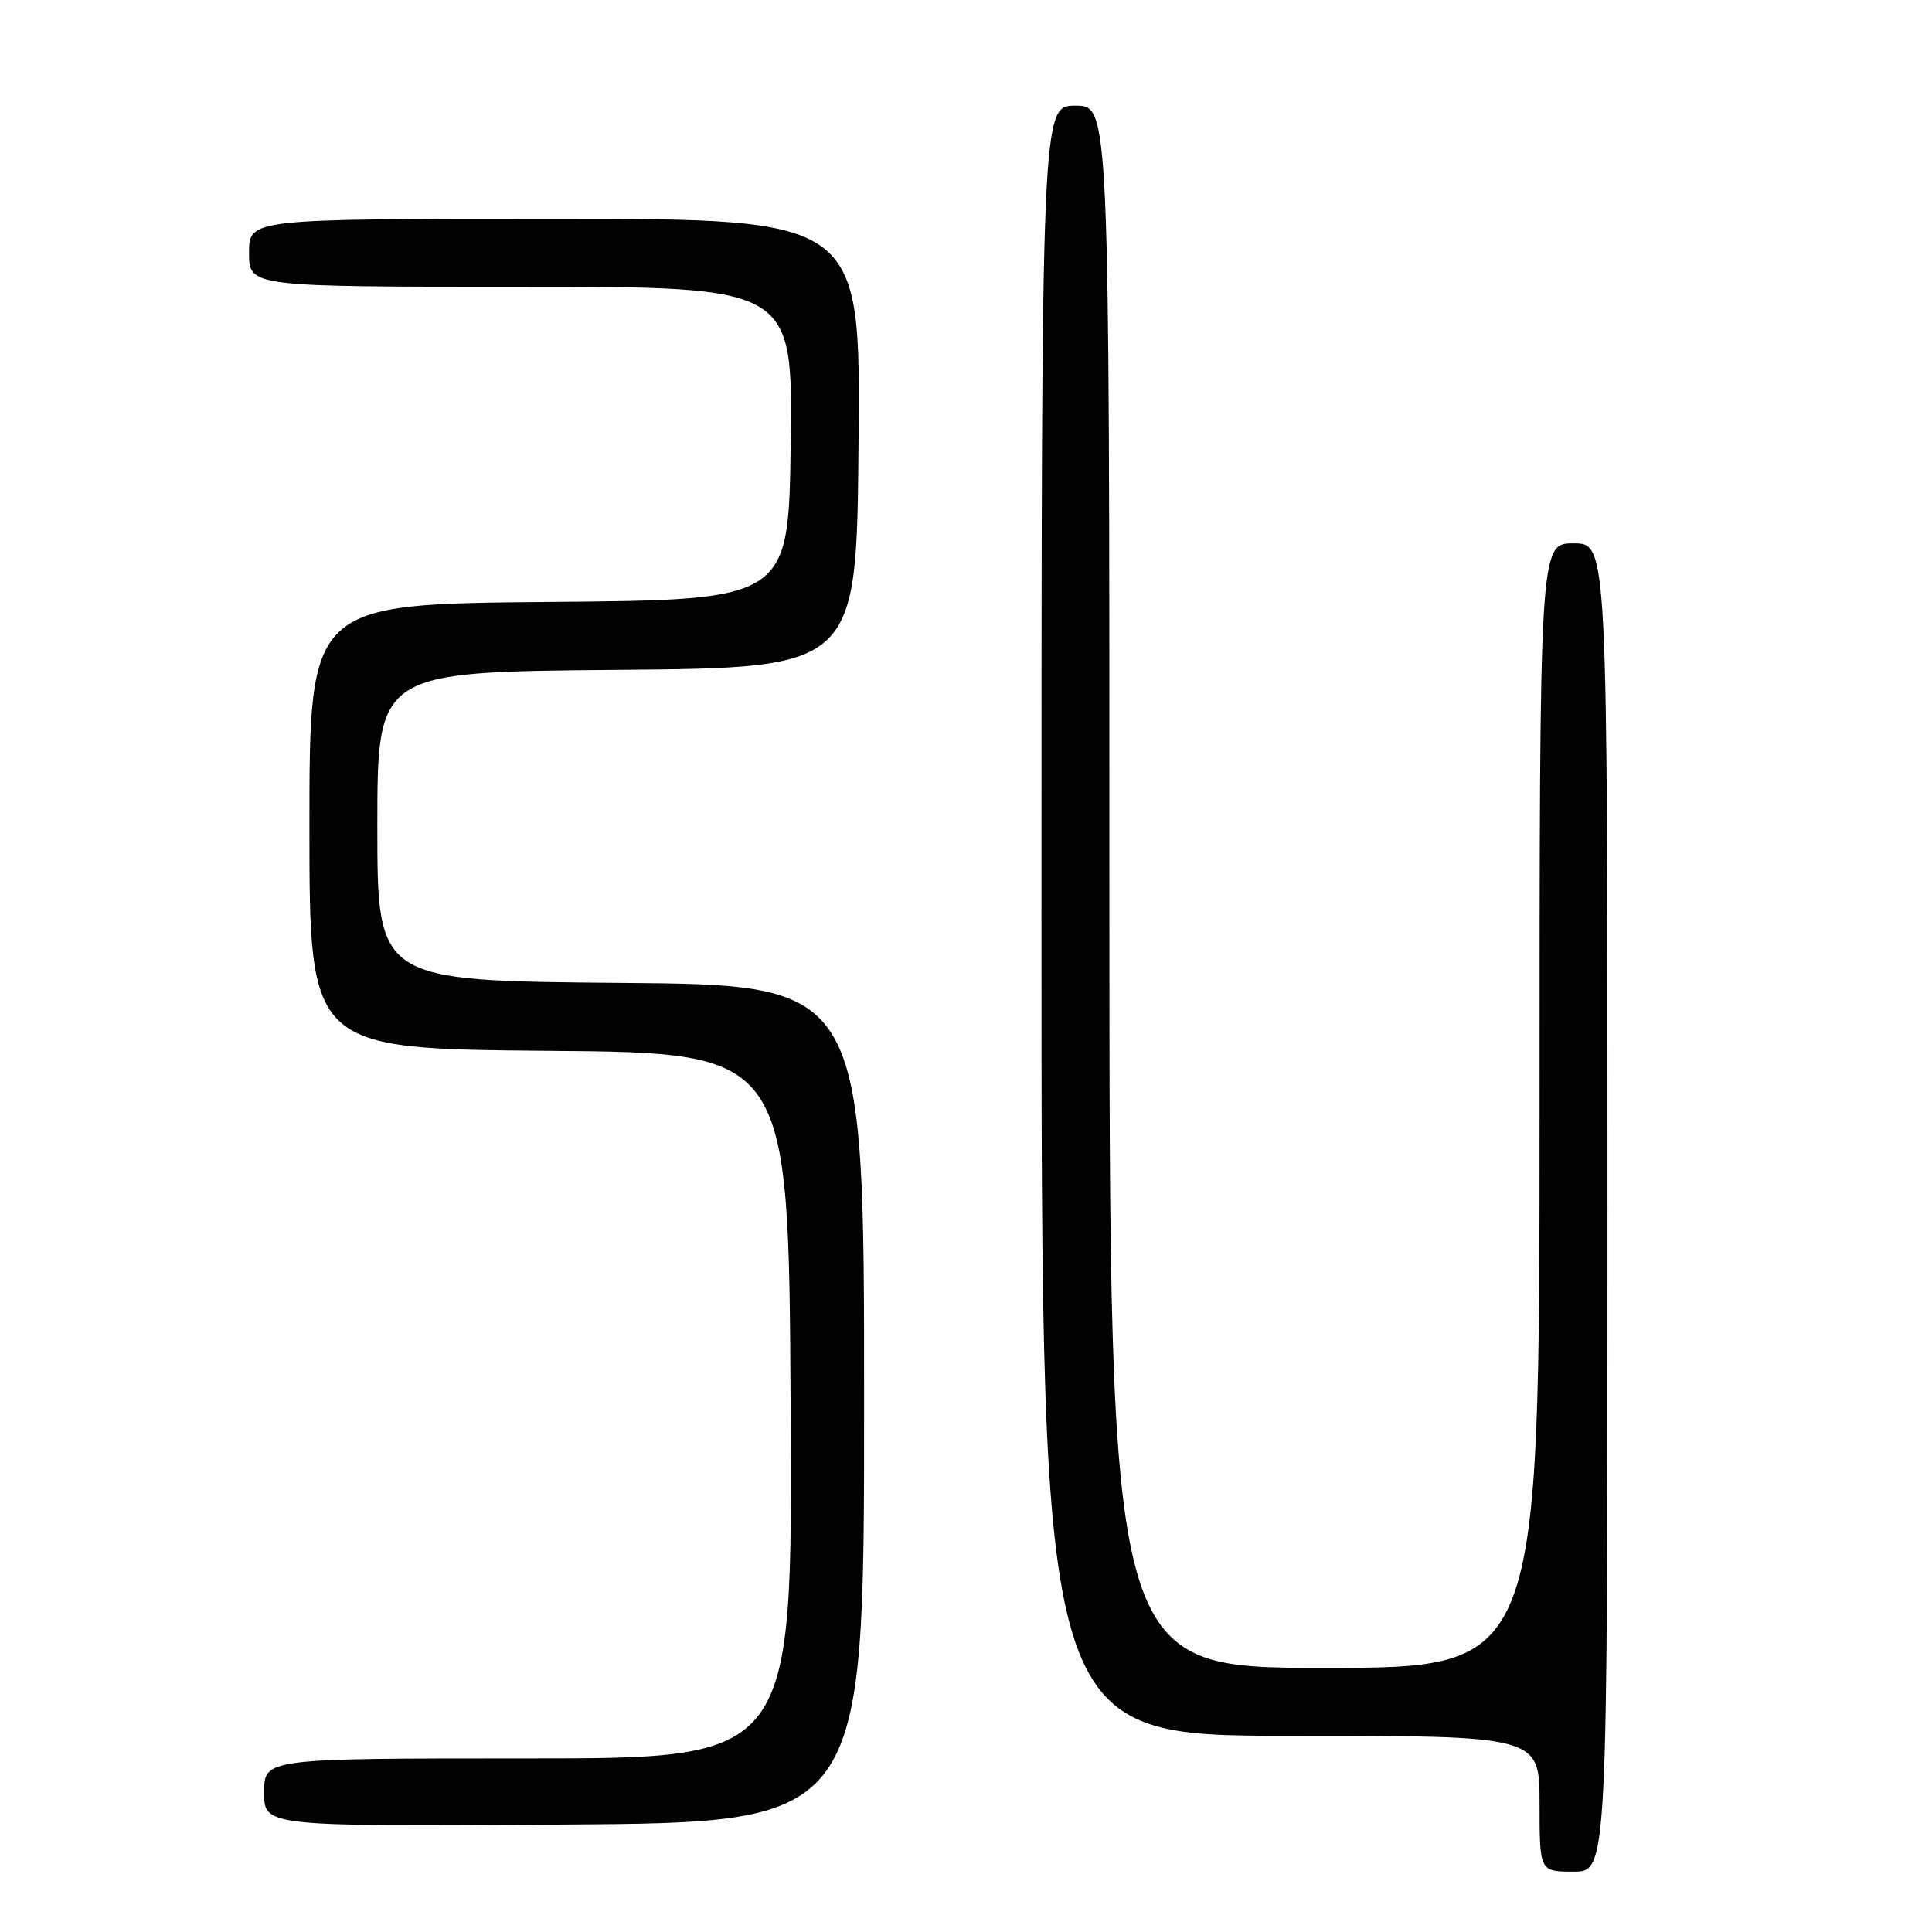 <?xml version="1.0" encoding="UTF-8" standalone="no"?>
<!DOCTYPE svg PUBLIC "-//W3C//DTD SVG 1.1//EN" "http://www.w3.org/Graphics/SVG/1.1/DTD/svg11.dtd" >
<svg xmlns="http://www.w3.org/2000/svg" xmlns:xlink="http://www.w3.org/1999/xlink" version="1.1" viewBox="0 0 256 256">
 <g >
 <path fill="currentColor"
d=" M 213.00 160.00 C 213.00 72.00 213.00 72.00 208.50 72.00 C 204.00 72.00 204.00 72.00 204.00 146.50 C 204.00 221.00 204.00 221.00 175.50 221.00 C 147.00 221.00 147.00 221.00 147.00 117.50 C 147.00 14.00 147.00 14.00 142.50 14.00 C 138.00 14.00 138.00 14.00 138.00 122.00 C 138.00 230.00 138.00 230.00 171.00 230.00 C 204.00 230.00 204.00 230.00 204.00 239.00 C 204.00 248.00 204.00 248.00 208.50 248.00 C 213.00 248.00 213.00 248.00 213.00 160.00 Z  M 114.50 186.00 C 114.50 130.50 114.50 130.50 82.25 130.24 C 50.00 129.97 50.00 129.97 50.00 109.50 C 50.00 89.03 50.00 89.03 81.75 88.76 C 113.50 88.50 113.50 88.50 113.76 58.75 C 114.03 29.00 114.03 29.00 73.51 29.00 C 33.00 29.00 33.00 29.00 33.00 33.50 C 33.00 38.00 33.00 38.00 69.02 38.00 C 105.04 38.00 105.04 38.00 104.77 58.75 C 104.50 79.50 104.50 79.50 72.75 79.76 C 41.00 80.03 41.00 80.03 41.00 109.50 C 41.00 138.97 41.00 138.97 72.75 139.24 C 104.50 139.50 104.50 139.50 104.76 186.25 C 105.02 233.00 105.02 233.00 70.01 233.00 C 35.00 233.00 35.00 233.00 35.00 237.51 C 35.00 242.02 35.00 242.02 74.75 241.76 C 114.50 241.50 114.50 241.50 114.50 186.00 Z "/>
</g>
</svg>